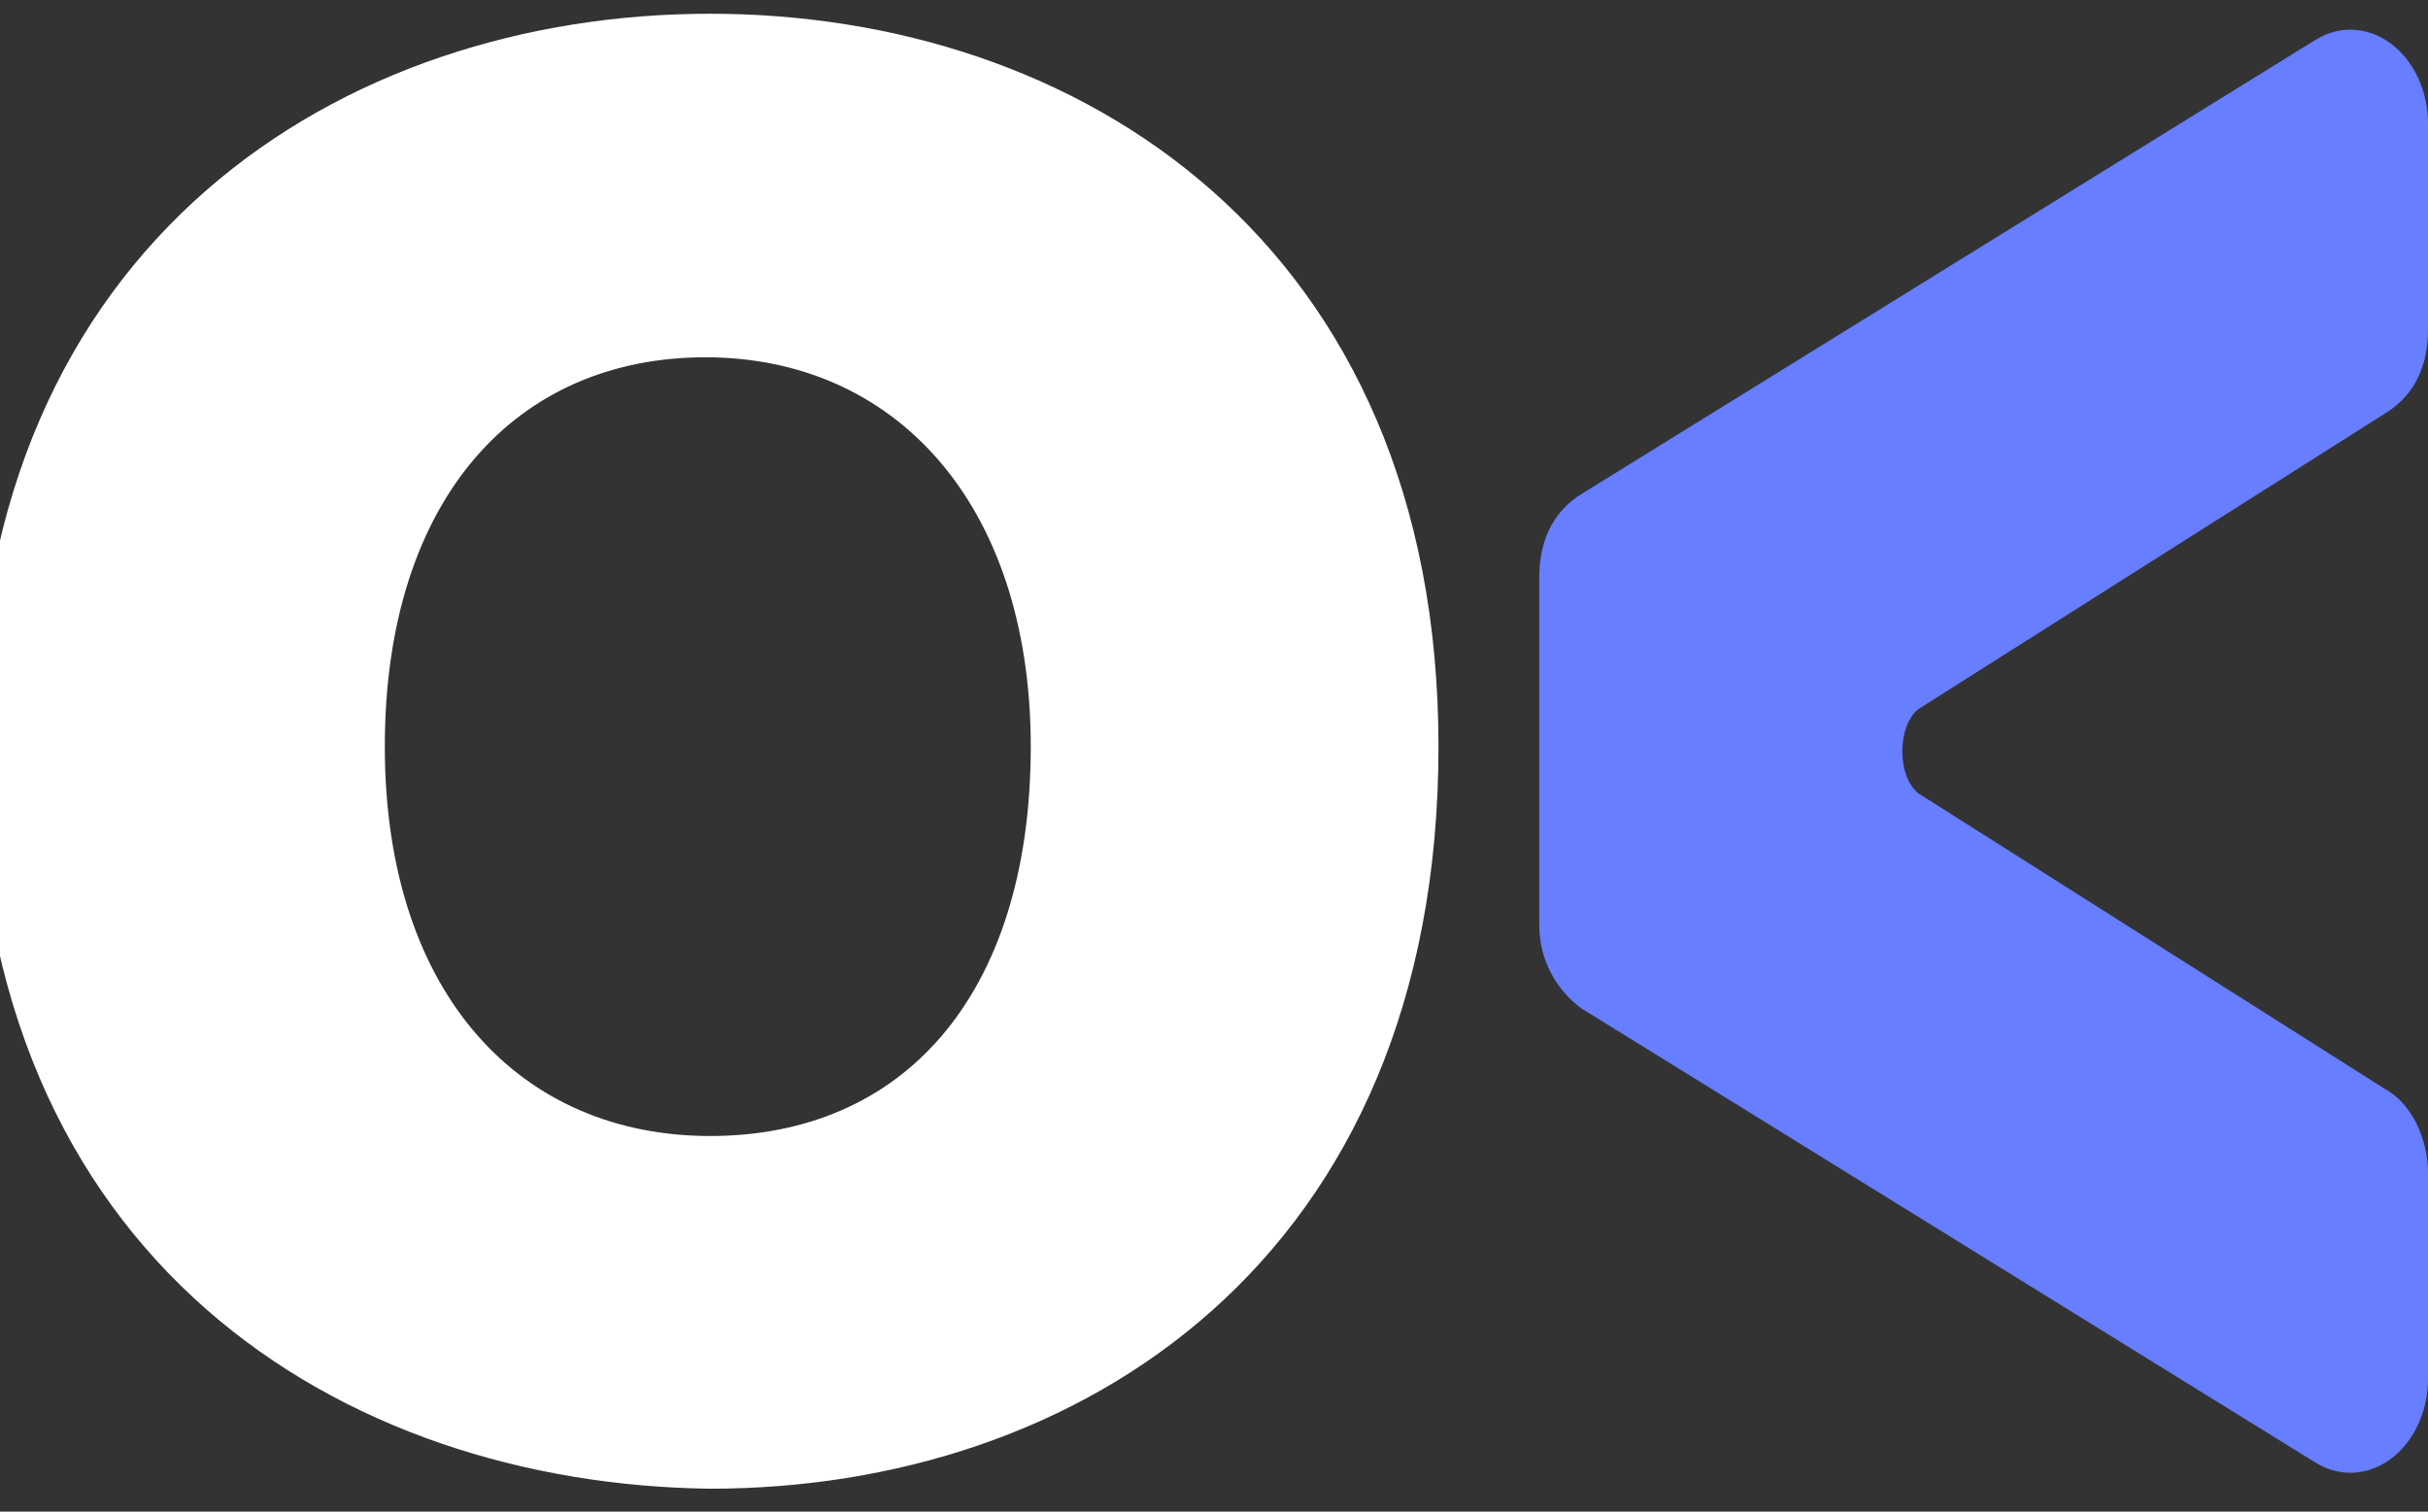 <?xml version="1.0" encoding="utf-8"?>
<!-- Generator: Adobe Illustrator 25.0.1, SVG Export Plug-In . SVG Version: 6.00 Build 0)  -->
<svg version="1.1" id="Layer_1" xmlns="http://www.w3.org/2000/svg" xmlns:xlink="http://www.w3.org/1999/xlink" x="0px" y="0px"
	 viewBox="0 0 53 33" style="enable-background:new 0 0 53 33;" xml:space="preserve">
<rect x="0" y="0" width="53" height="33" fill="#333333" stroke="none"/>
<style type="text/css">
	.st0{fill:#FFFFFF;stroke:#FFFFFF;}
	.st1{fill:#667EFF;stroke:#667EFF;}
</style>
<path class="st0" d="M0,16.3C0,5.6,7.7,0.8,15.5,0.8s15.4,4.8,15.4,15.5c0,10.9-7.6,15.7-15.4,15.7C7.7,31.9,0,27.2,0,16.3z
	 M23,16.3c0-5.6-3.2-9-7.6-9s-7.5,3.3-7.5,9s3.2,9,7.6,9C20,25.3,23,22,23,16.3z"/>
<path class="st1" d="M34.1,20.2v-7.6c0-0.6,0.2-1.1,0.7-1.4l16-9.9c0.8-0.5,1.7,0.3,1.7,1.4v4.5c0,0.6-0.2,1.1-0.7,1.4L41.7,15
	c-0.9,0.5-0.9,2.3,0,2.8l10.1,6.4c0.4,0.2,0.7,0.8,0.7,1.4v4.5c0,1.1-0.9,1.9-1.7,1.4l-16-9.9C34.4,21.3,34.1,20.8,34.1,20.2z"/>
</svg>
